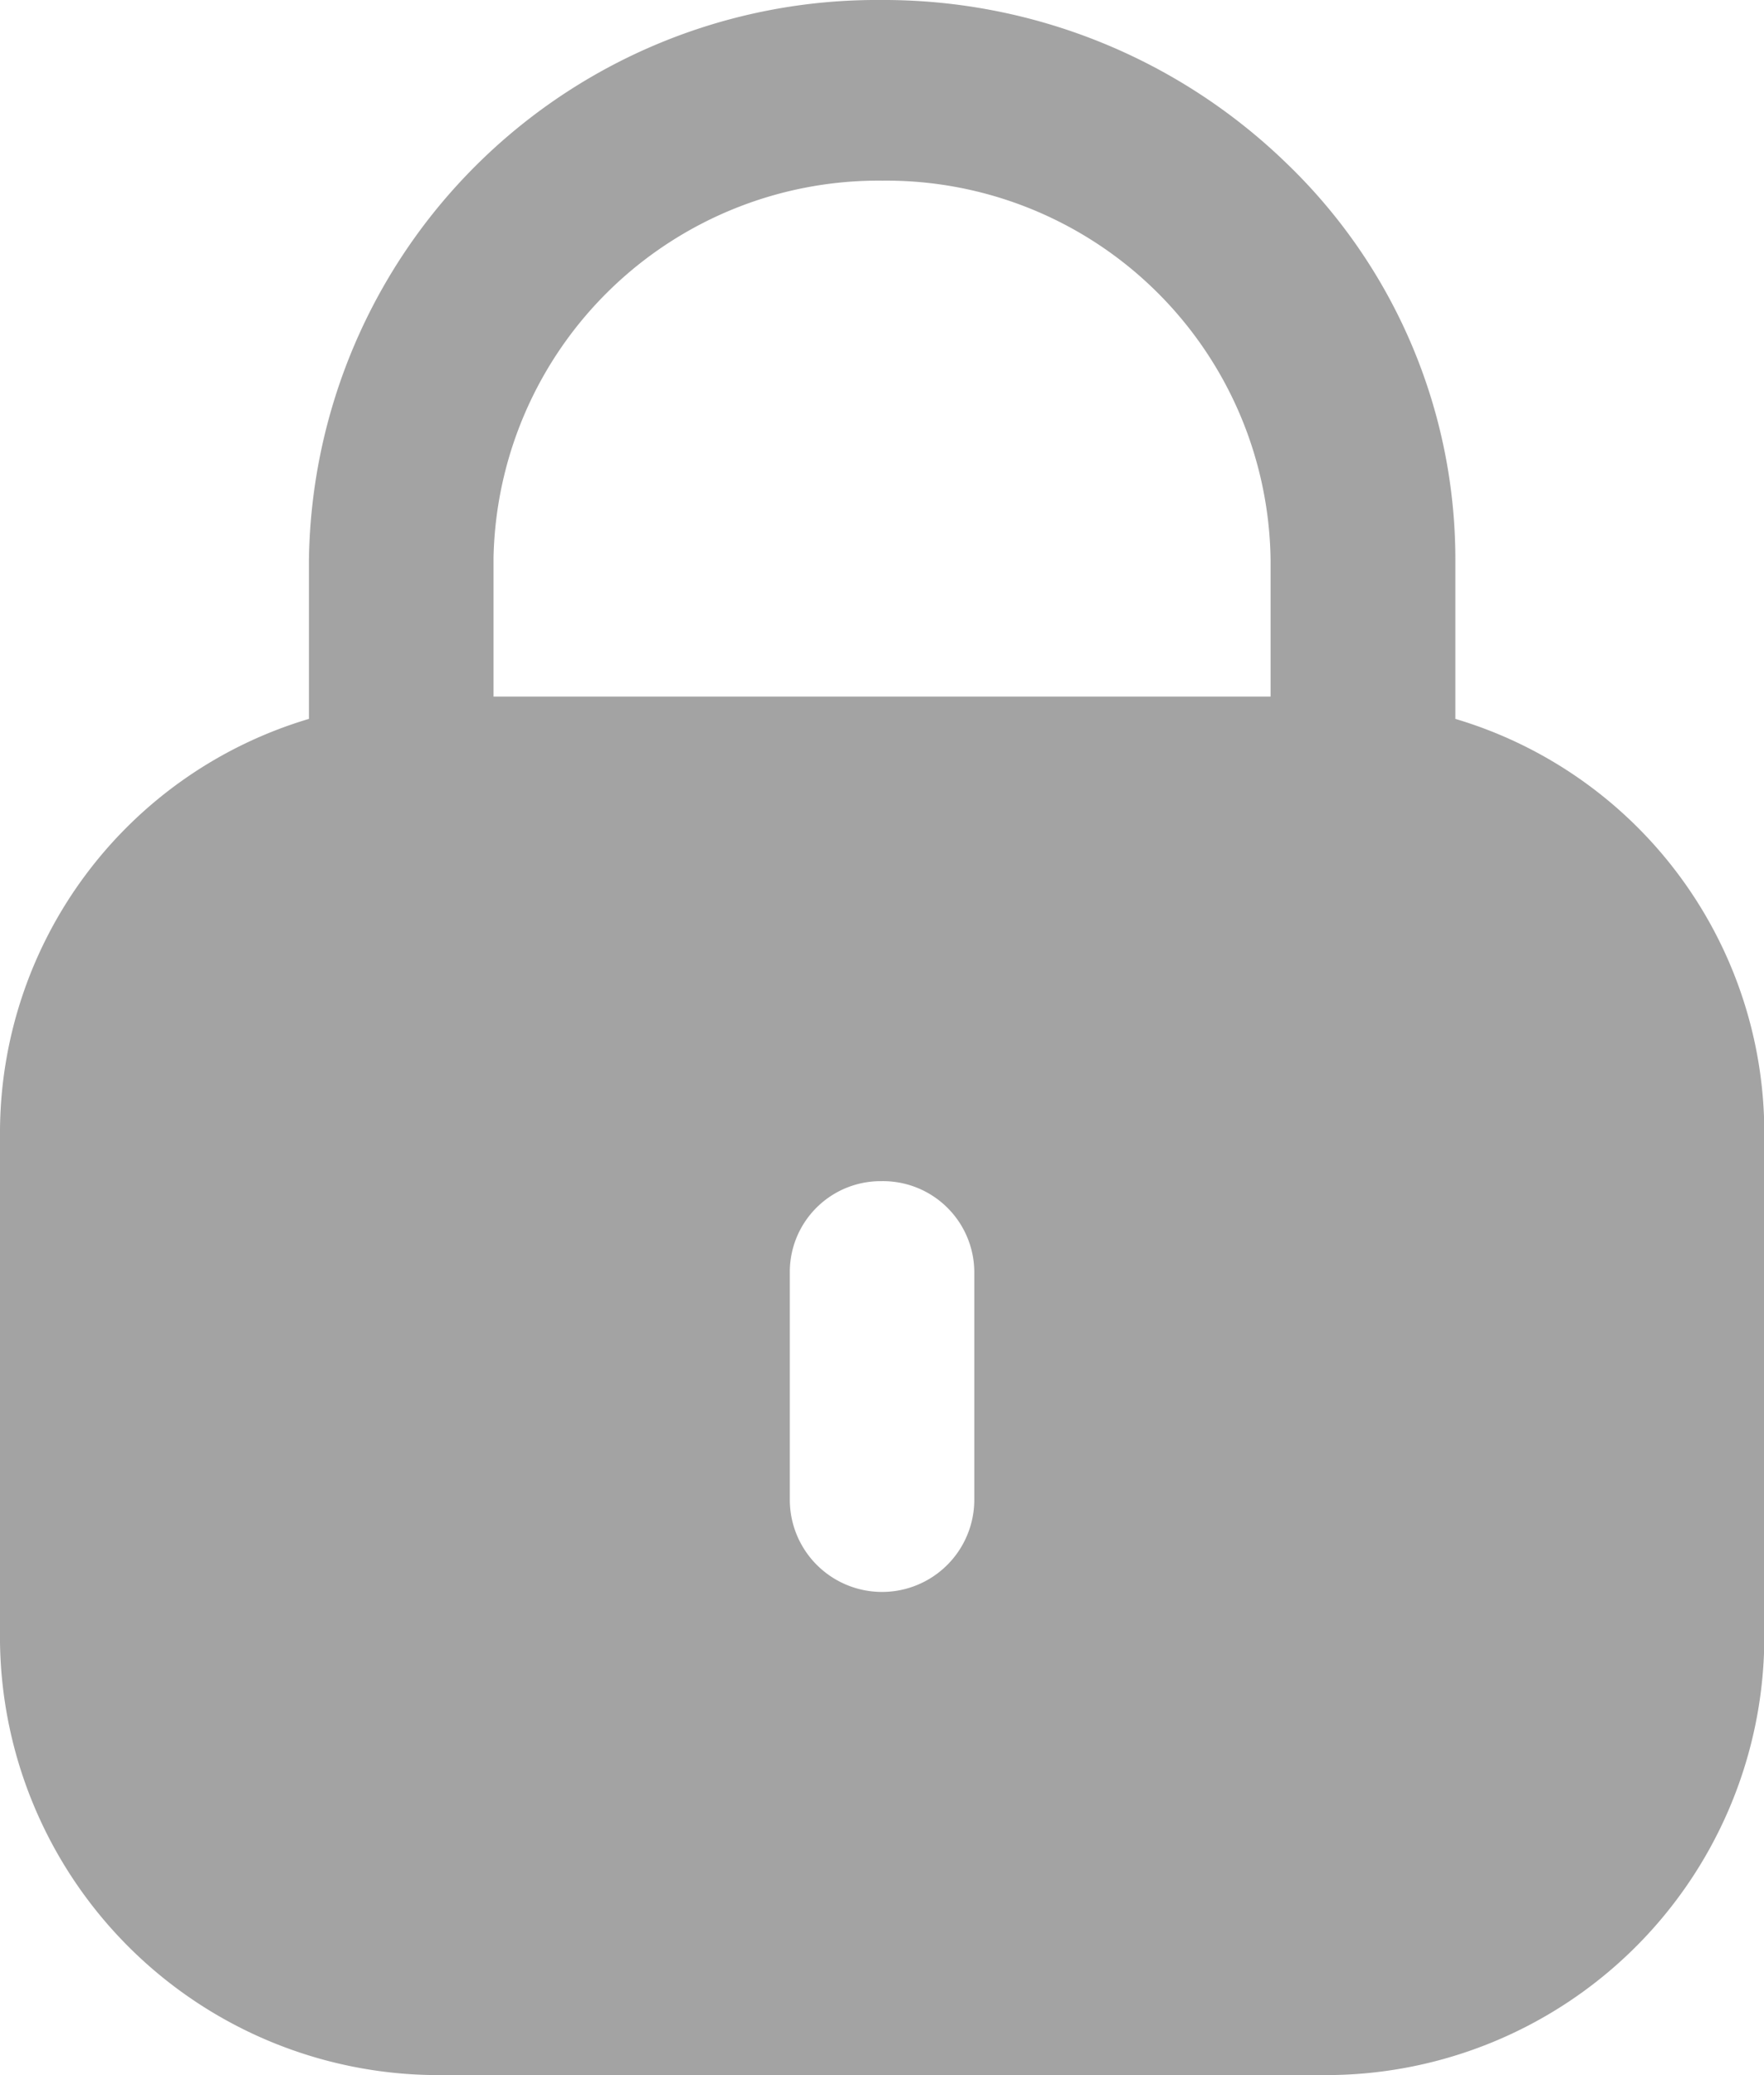 <svg xmlns="http://www.w3.org/2000/svg" width="17.575" height="20.676" viewBox="0 0 17.575 20.676">
  <g id="Iconly_Bold_Lock" data-name="Iconly/Bold/Lock" transform="translate(0 0)">
    <g id="Lock" transform="translate(0 0)">
      <path id="Lock-2" data-name="Lock" d="M13.163,20.676H4.413A4.37,4.37,0,0,1,0,16.361v-5.1A4.305,4.305,0,0,1,3.078,7.163V5.579A5.657,5.657,0,0,1,8.772,0a5.764,5.764,0,0,1,4.052,1.633A5.474,5.474,0,0,1,14.5,5.579V7.163a4.305,4.305,0,0,1,3.078,4.093v5.1A4.369,4.369,0,0,1,13.163,20.676Zm-4.38-8.907a.905.905,0,0,0-.914.894v2.28a.919.919,0,0,0,1.838,0v-2.28A.91.91,0,0,0,8.782,11.769ZM8.793,1.8a3.837,3.837,0,0,0-3.876,3.76V6.941h7.742V5.579A3.829,3.829,0,0,0,8.793,1.8Z" transform="translate(0 0)" fill="#a3a3a3"/>
    </g>
  </g>
</svg>
